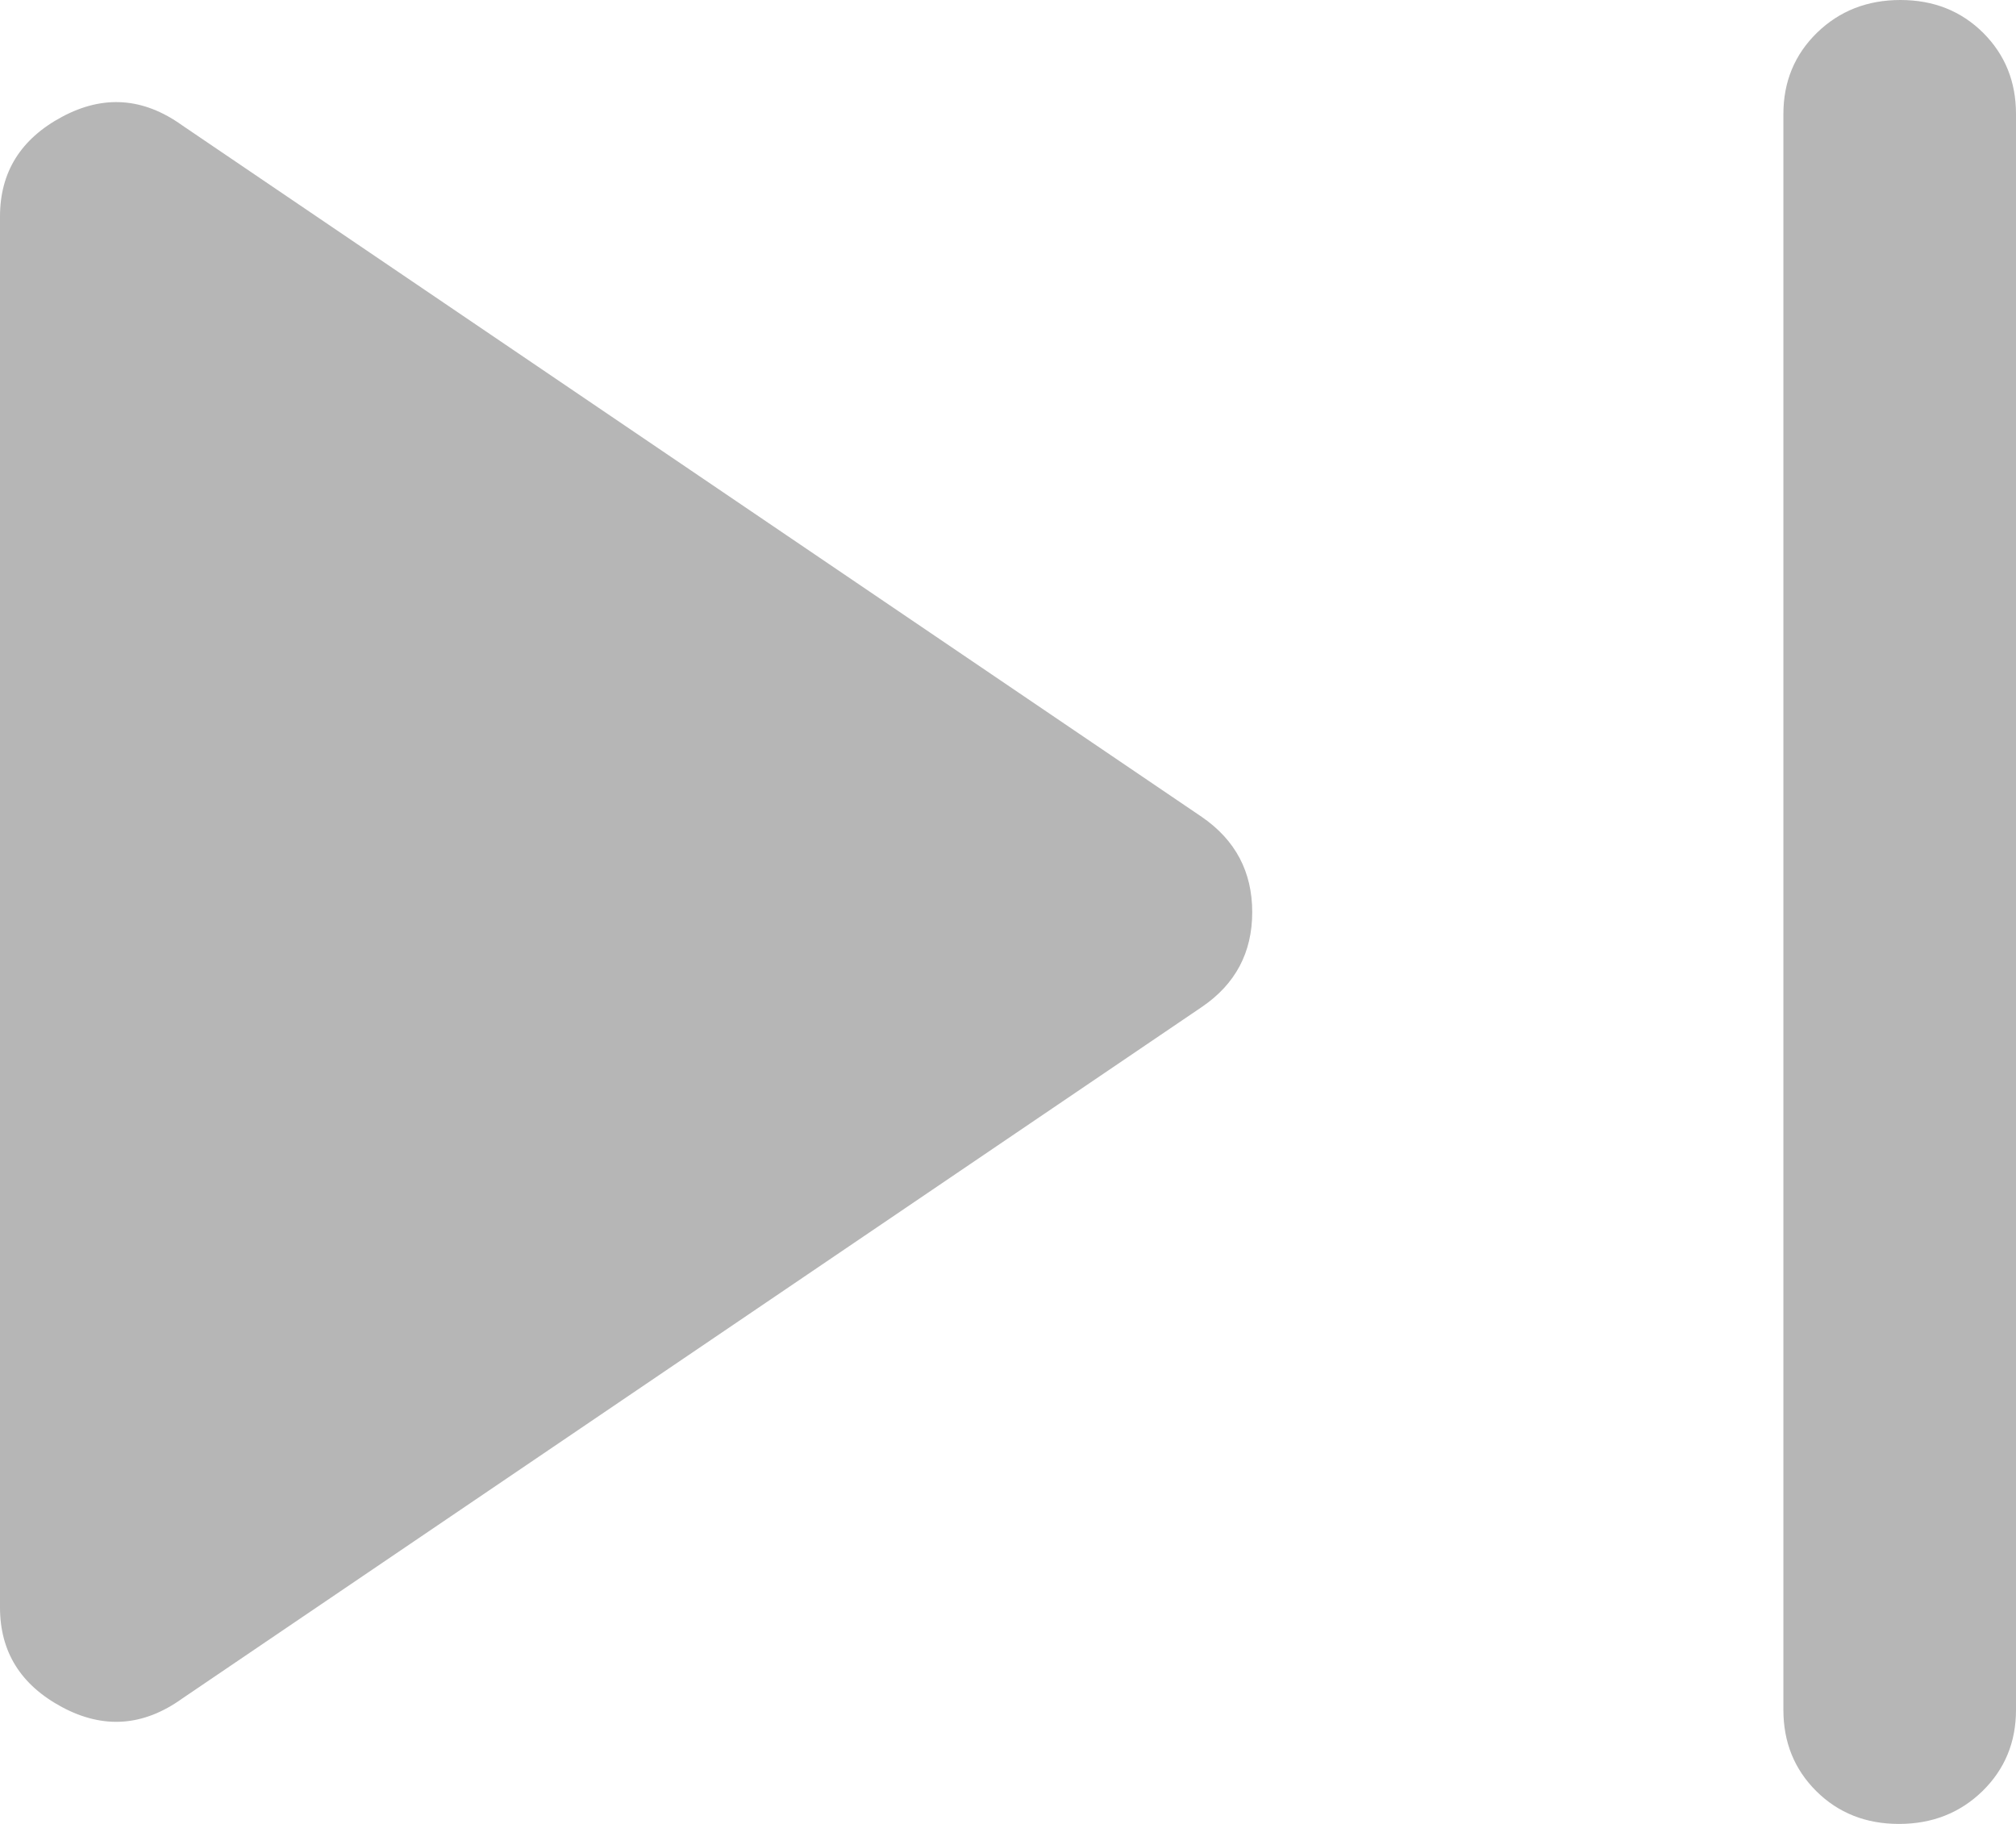 <svg width="21" height="19" viewBox="0 0 21 19" fill="none" xmlns="http://www.w3.org/2000/svg">
<path d="M19.781 19C19.436 19 19.149 18.886 18.92 18.659C18.691 18.431 18.577 18.149 18.577 17.812V1.188C18.577 0.851 18.694 0.569 18.927 0.341C19.161 0.114 19.45 0 19.796 0C20.141 0 20.428 0.114 20.657 0.341C20.886 0.569 21 0.851 21 1.188V17.812C21 18.149 20.883 18.431 20.65 18.659C20.416 18.886 20.127 19 19.781 19ZM1.898 17.694C1.494 17.984 1.077 18.014 0.646 17.783C0.215 17.552 0 17.206 0 16.744V2.256C0 1.794 0.215 1.448 0.646 1.217C1.077 0.986 1.494 1.016 1.898 1.306L12.519 8.51C12.869 8.751 13.044 9.081 13.044 9.502C13.044 9.923 12.869 10.252 12.519 10.49L1.898 17.694Z" fill="#B6B6B6"/>
</svg>
